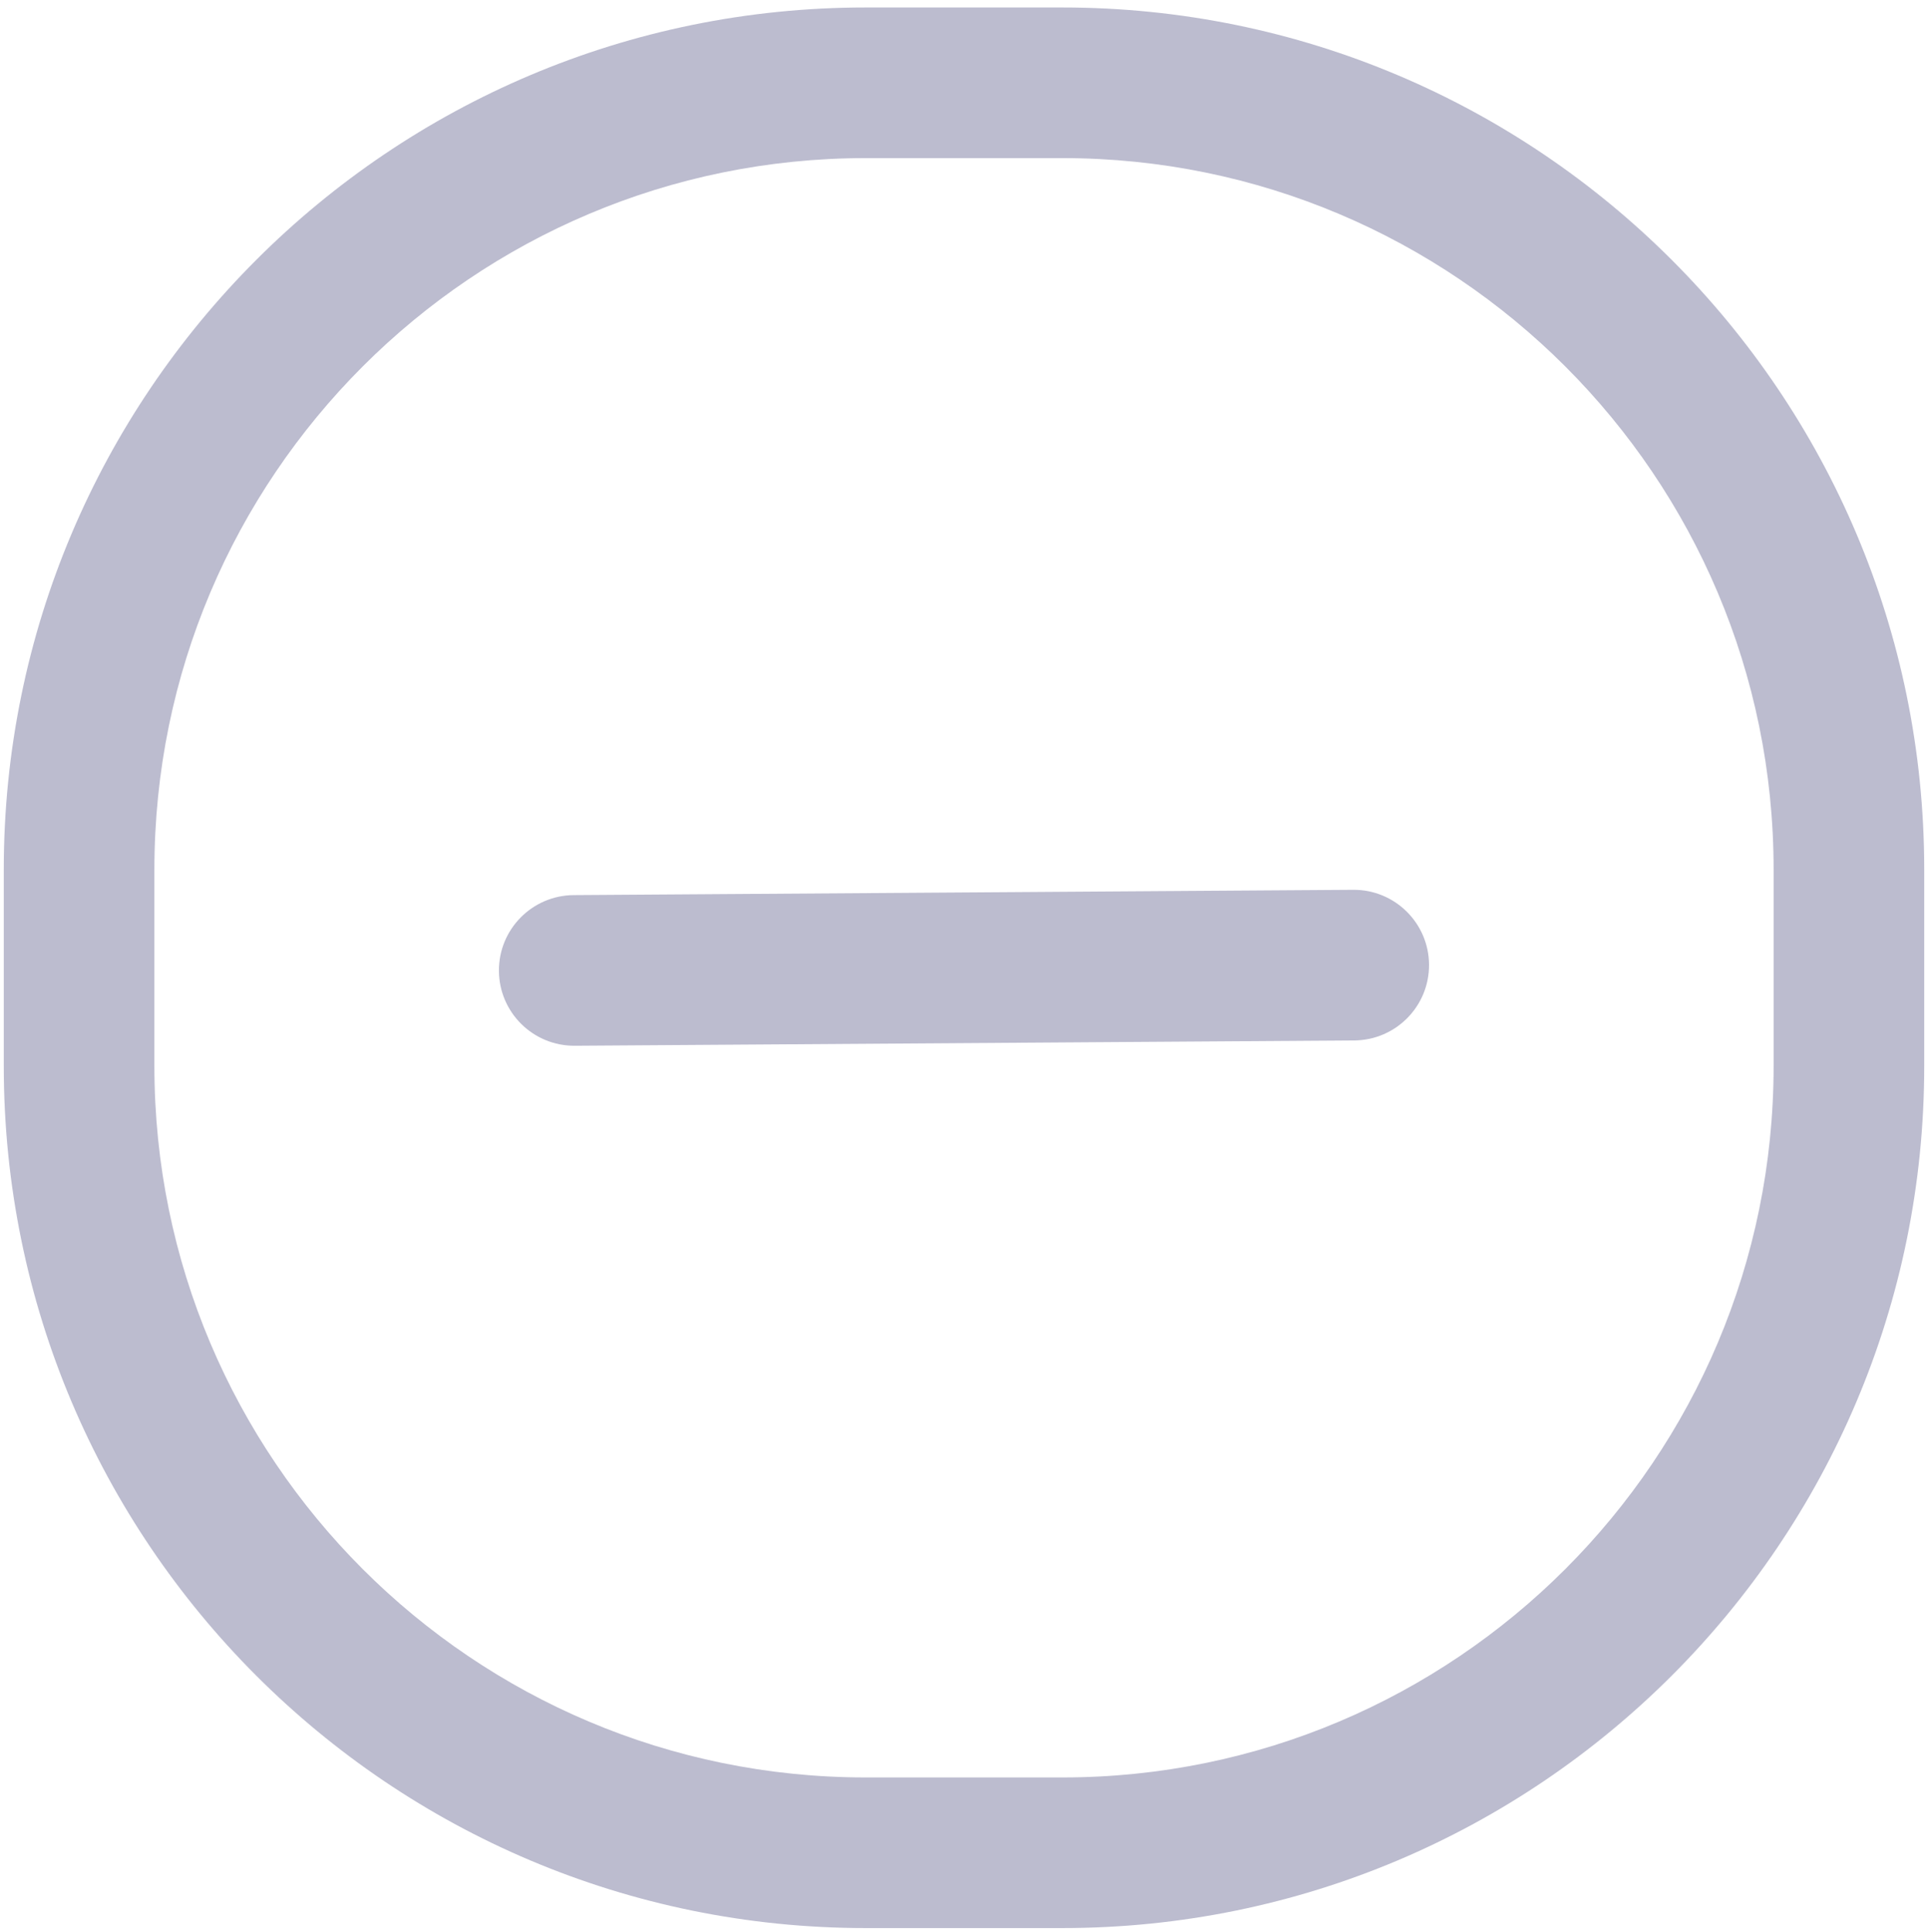 <svg width="512" height="513" viewBox="0 0 512 513" fill="none" xmlns="http://www.w3.org/2000/svg">
<path fill-rule="evenodd" clip-rule="evenodd" d="M229.889 1.984C103.477 1.984 1 104.461 1 230.873V283.095C1 409.507 103.477 511.984 229.889 511.984H282.111C408.523 511.984 511 409.507 511 283.095V230.873C511 104.461 408.523 1.984 282.111 1.984H229.889ZM41 230.873C41 126.553 125.568 41.984 229.889 41.984H282.111C386.432 41.984 471 126.553 471 230.873V283.095C471 387.416 386.432 471.984 282.111 471.984H229.889C125.568 471.984 41 387.416 41 283.095V230.873ZM359.632 276.28C370.677 276.205 379.571 267.19 379.496 256.144C379.42 245.099 370.405 236.206 359.36 236.281L152.359 237.689C141.314 237.764 132.42 246.779 132.495 257.825C132.571 268.87 141.586 277.763 152.631 277.688L359.632 276.28Z" fill="#BCBCCF"/>
</svg>
